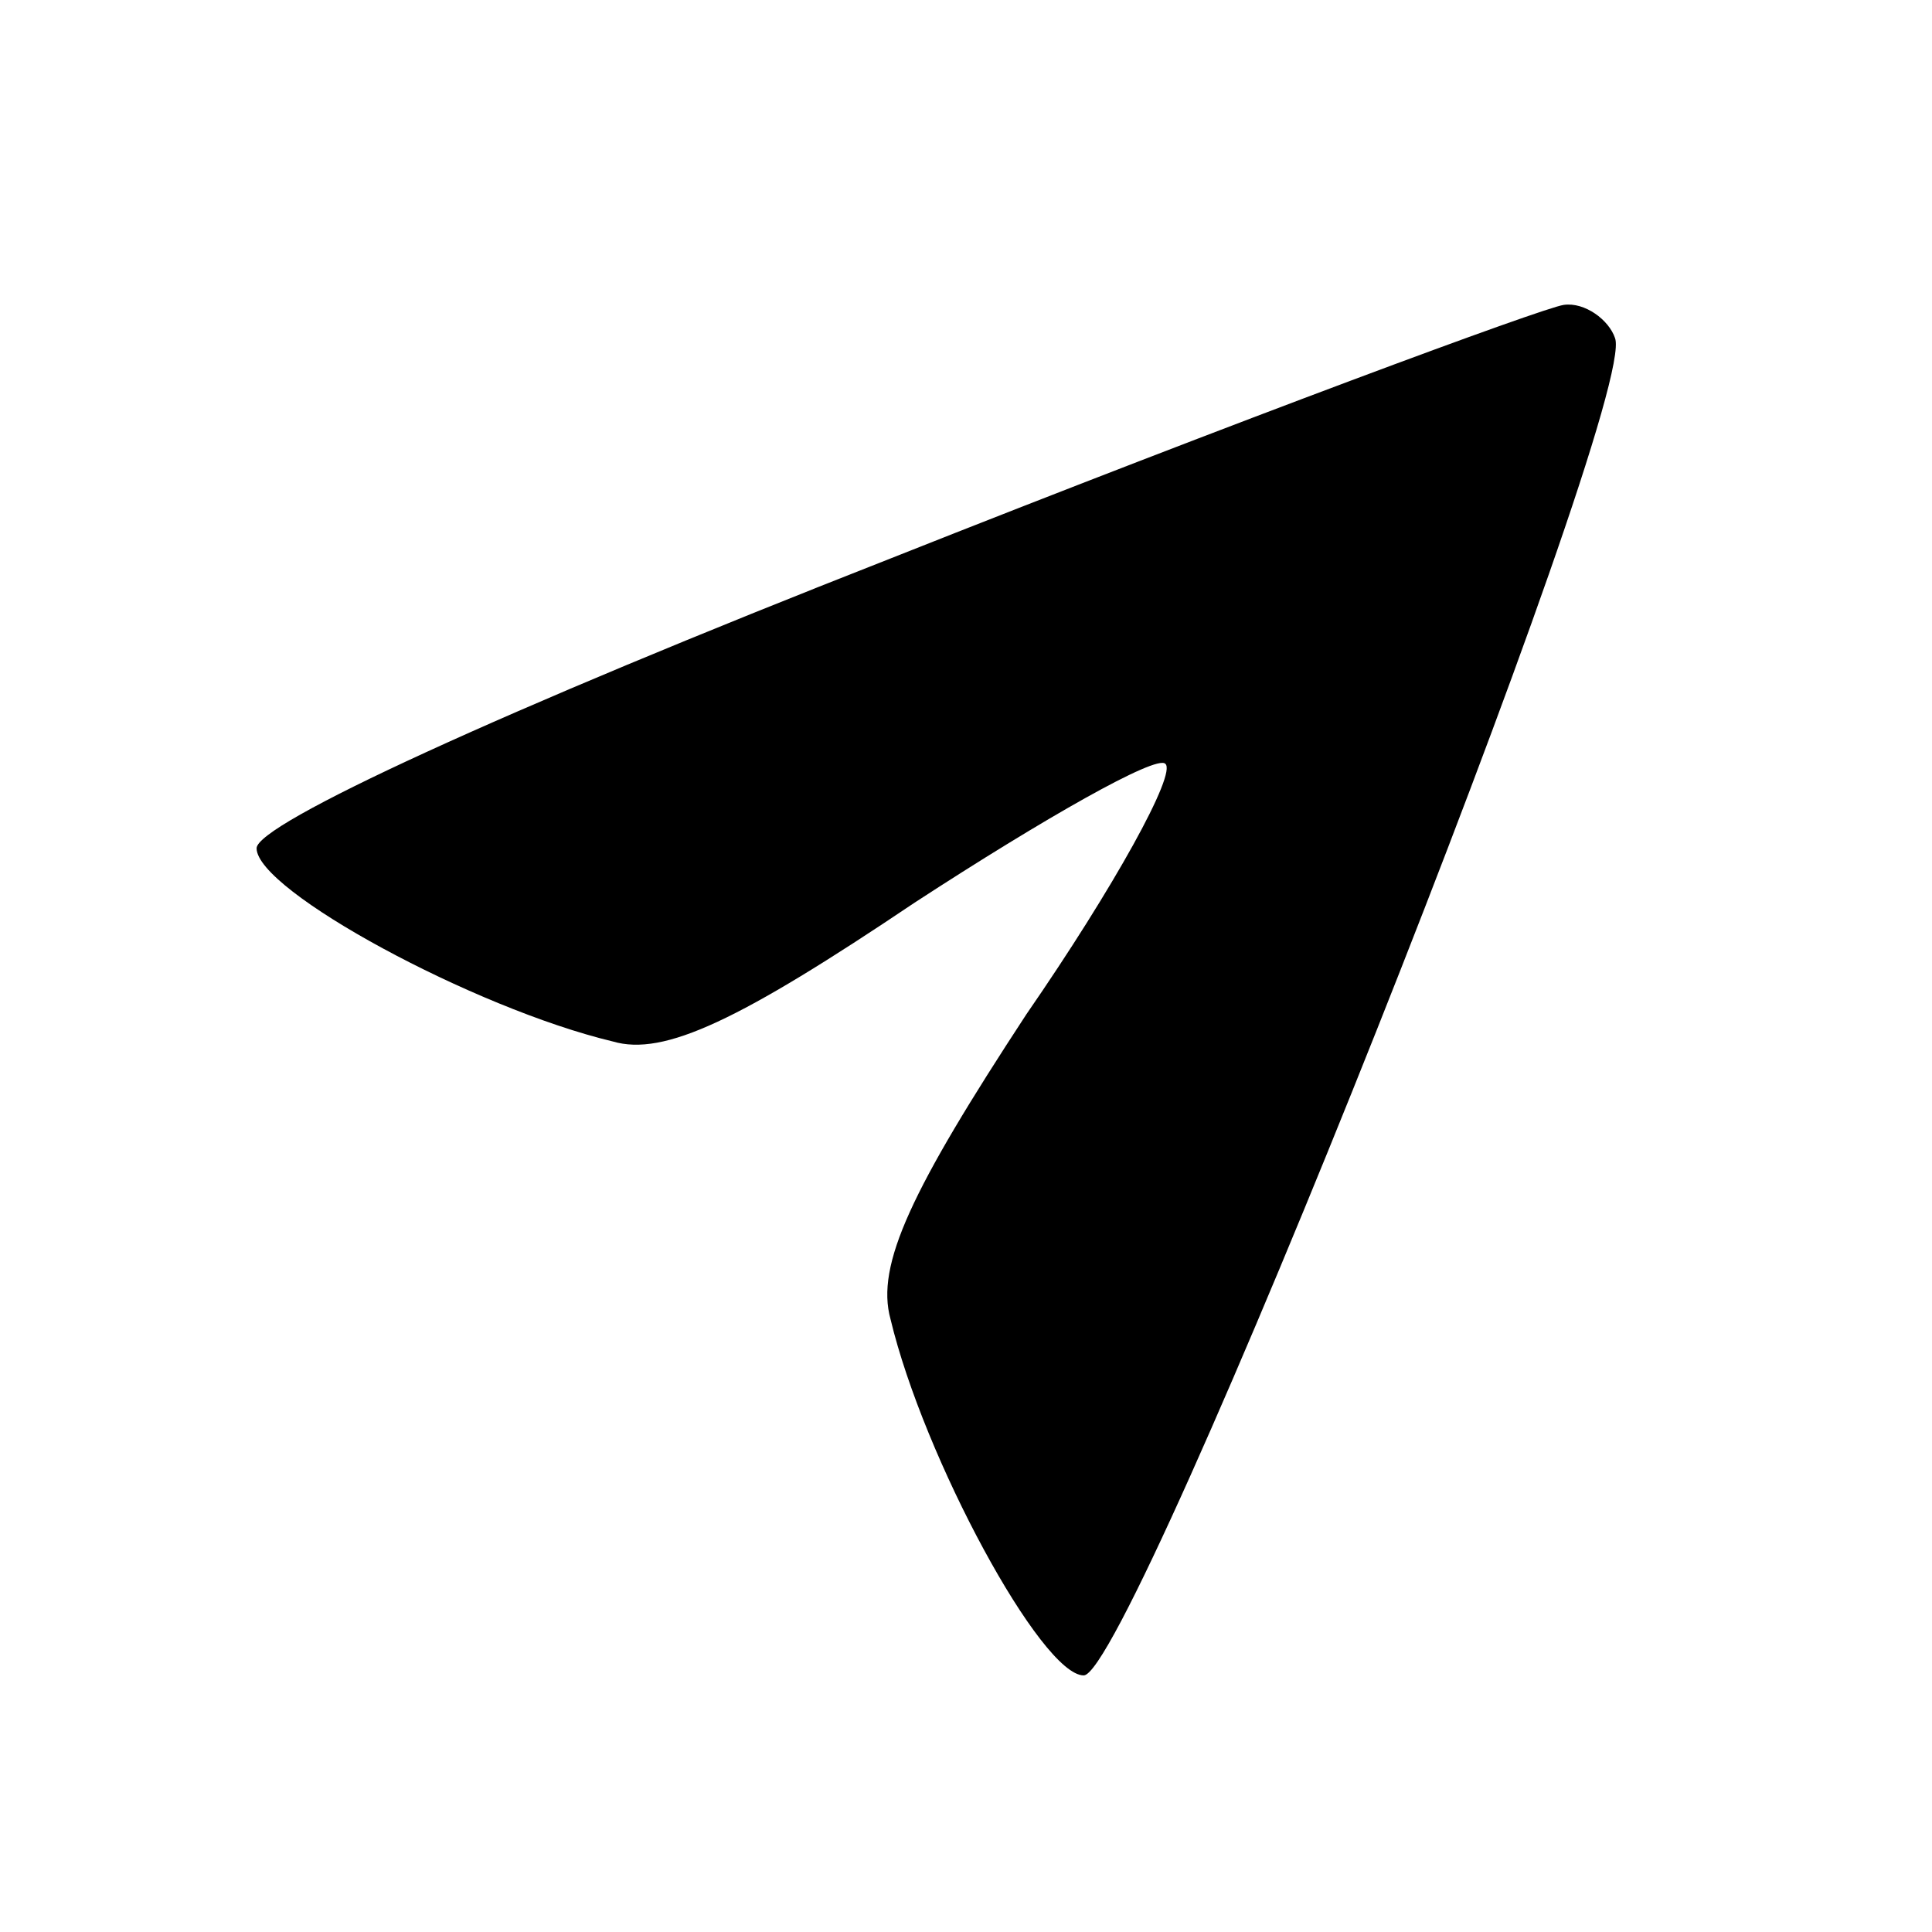 <?xml version="1.0" standalone="no"?>
<!DOCTYPE svg PUBLIC "-//W3C//DTD SVG 20010904//EN"
 "http://www.w3.org/TR/2001/REC-SVG-20010904/DTD/svg10.dtd">
<svg version="1.0" xmlns="http://www.w3.org/2000/svg"
 width="64pt" height="64pt" viewBox="0 0 64 64"
 preserveAspectRatio="xMidYMid meet">

<g transform="translate(0,64) scale(0.1,-0.1)"
fill="#000000" stroke="none">
<path d="M295 455 c-130 -51 -210 -88 -210 -96 0 -14 72 -53 118 -64 17 -5 42
7 100 46 43 28 80 49 83 46 4 -3 -17 -41 -46 -83 -38 -58 -50 -83 -45 -101 11
-46 50 -118 64 -118 16 0 184 422 176 443 -2 6 -10 12 -17 11 -7 -1 -107 -38
-223 -84z"/>
</g>
</svg>
